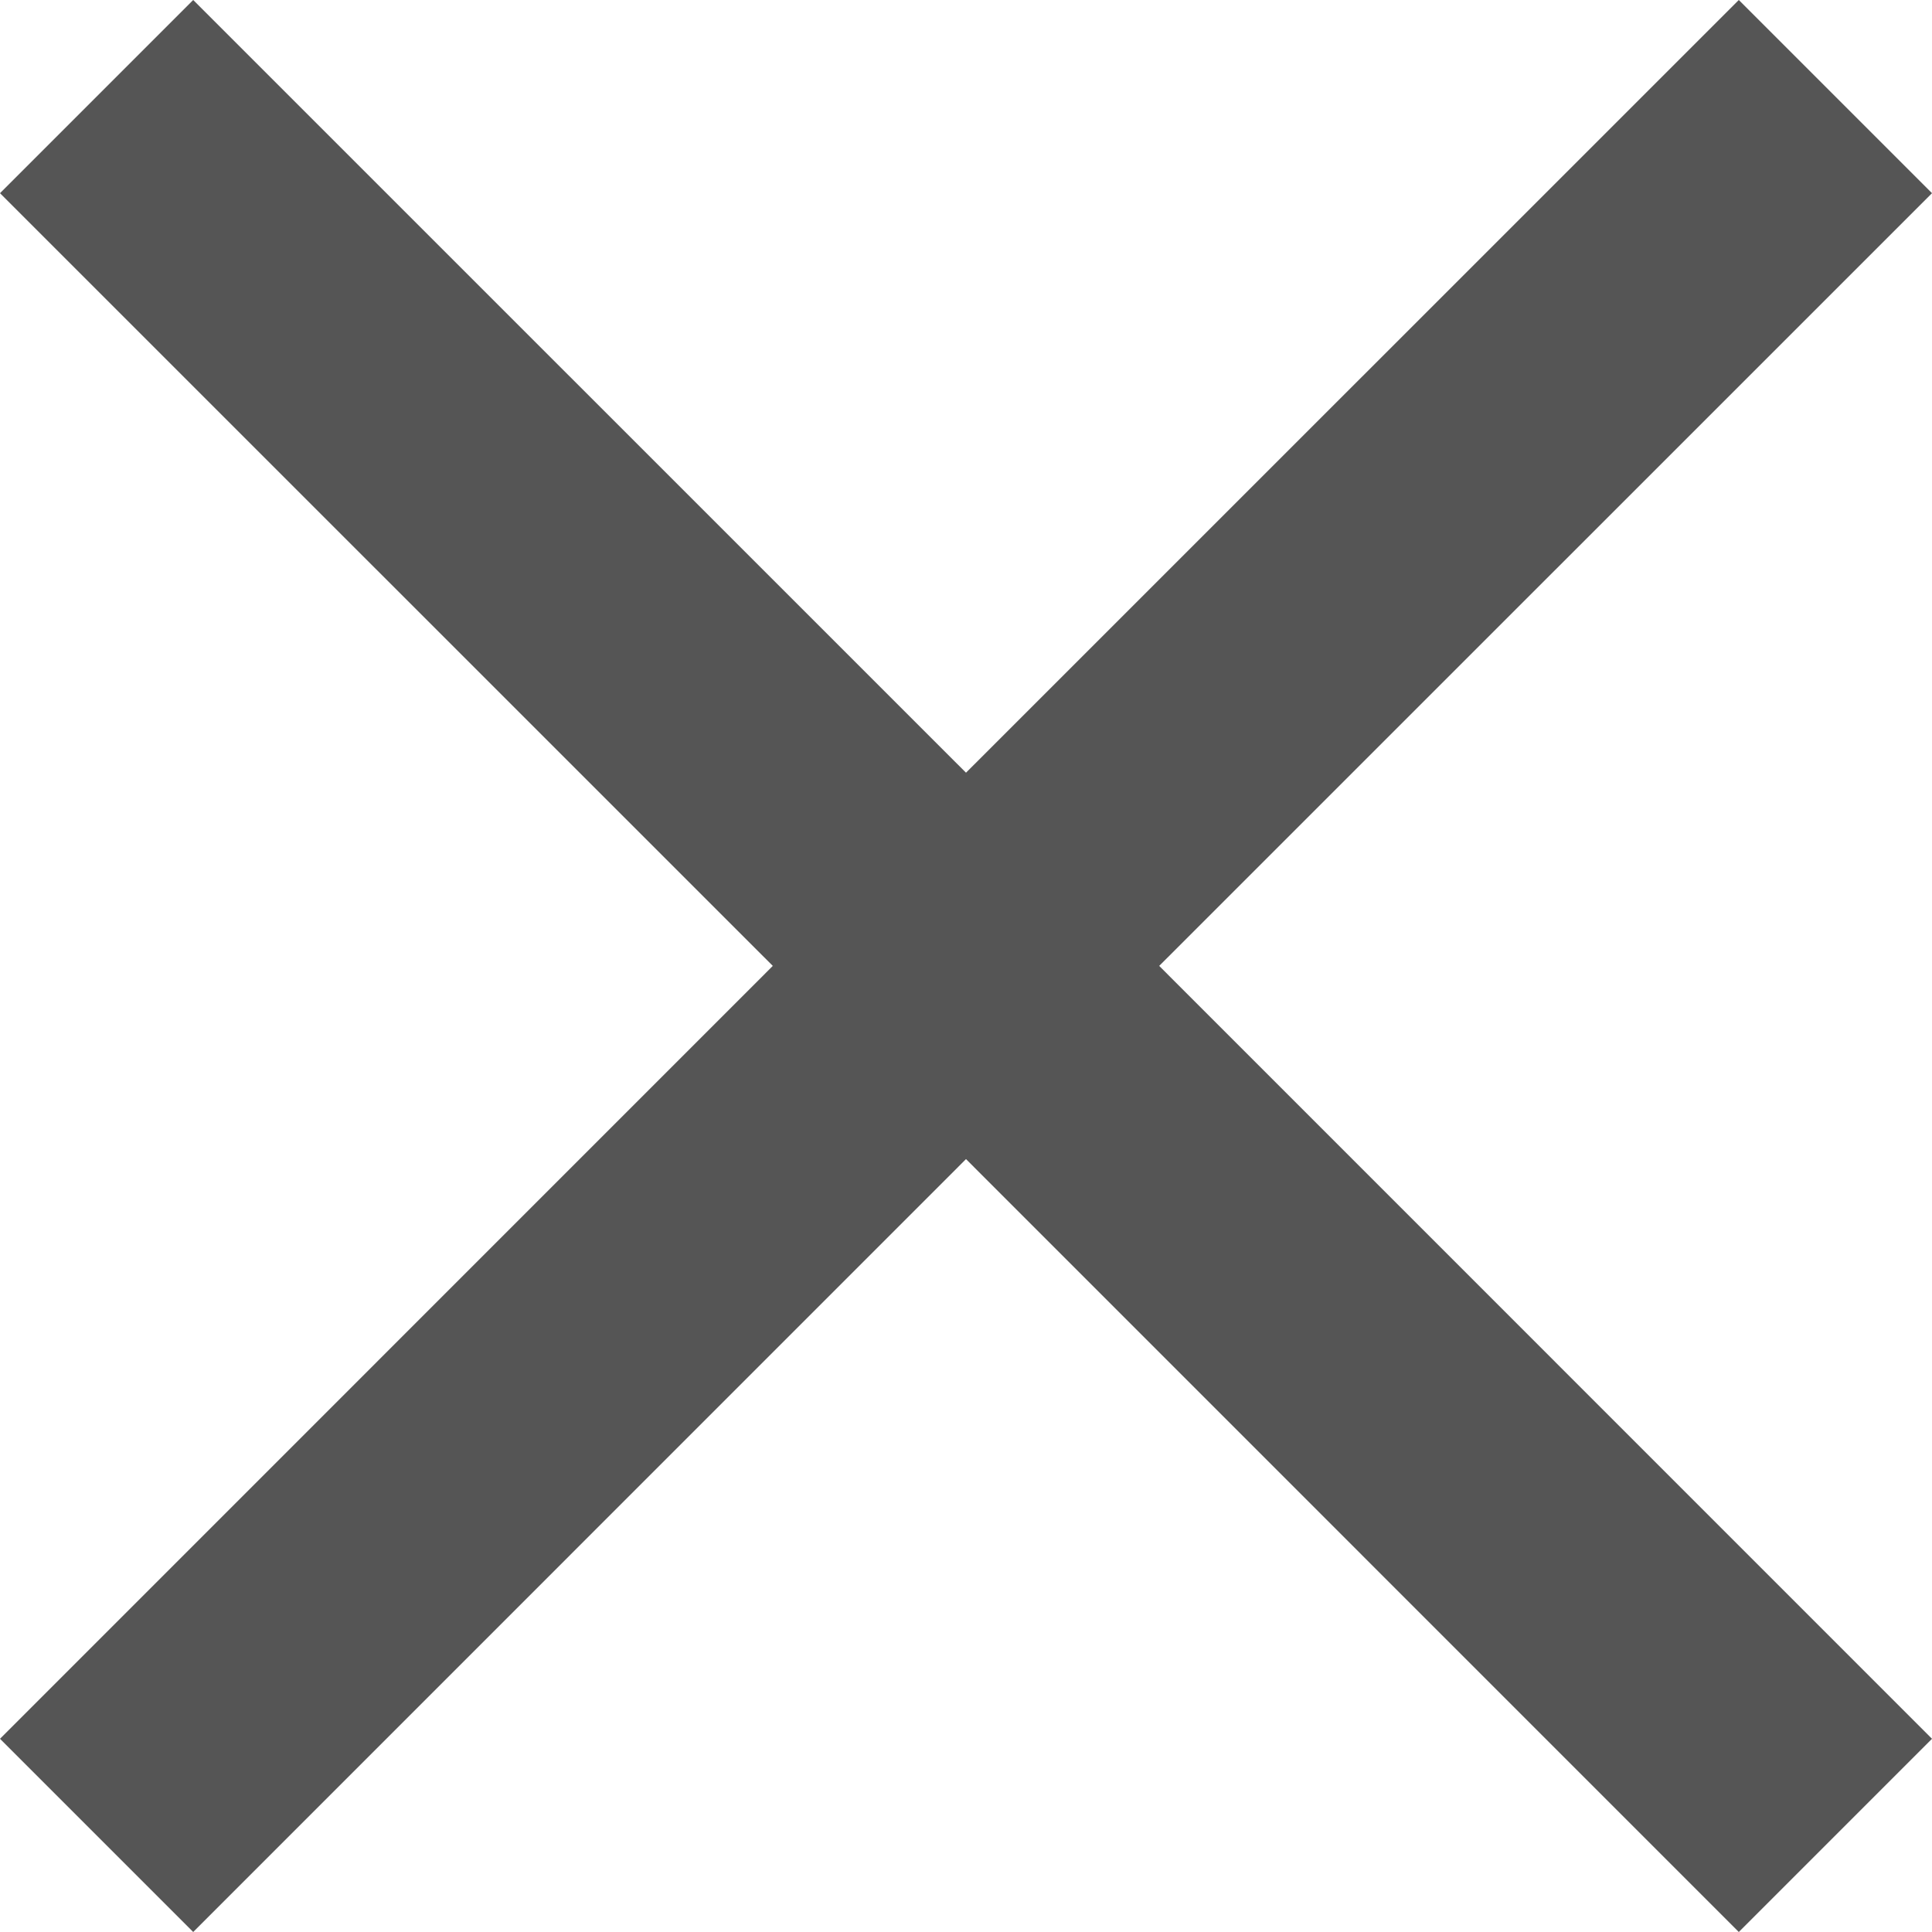 <?xml version="1.0" encoding="UTF-8"?>
<svg width="19px" height="19px" viewBox="0 0 19 19" version="1.1" xmlns="http://www.w3.org/2000/svg" xmlns:xlink="http://www.w3.org/1999/xlink">
    <!-- Generator: sketchtool 51.1 (57501) - http://www.bohemiancoding.com/sketch -->
    <title>E5649F3A-6AB3-4BB4-86F4-EB88FE81574C@2x</title>
    <desc>Created with sketchtool.</desc>
    <defs></defs>
    <g id="Page-1" stroke="none" stroke-width="1" fill="none" fill-rule="evenodd">
        <g id="Desktop_form_01" transform="translate(-75, -67)" fill="#555555">
            <g id="ic_close" transform="translate(67, 59)">
                <polygon points="25.1 8 17.5 15.599 9.9 8 8 9.9 15.6 17.499 8 25.1 9.9 27 17.5 19.399 25.1 27 27 25.1 19.4 17.499 27 9.9"></polygon>
            </g>
        </g>
    </g>
</svg>